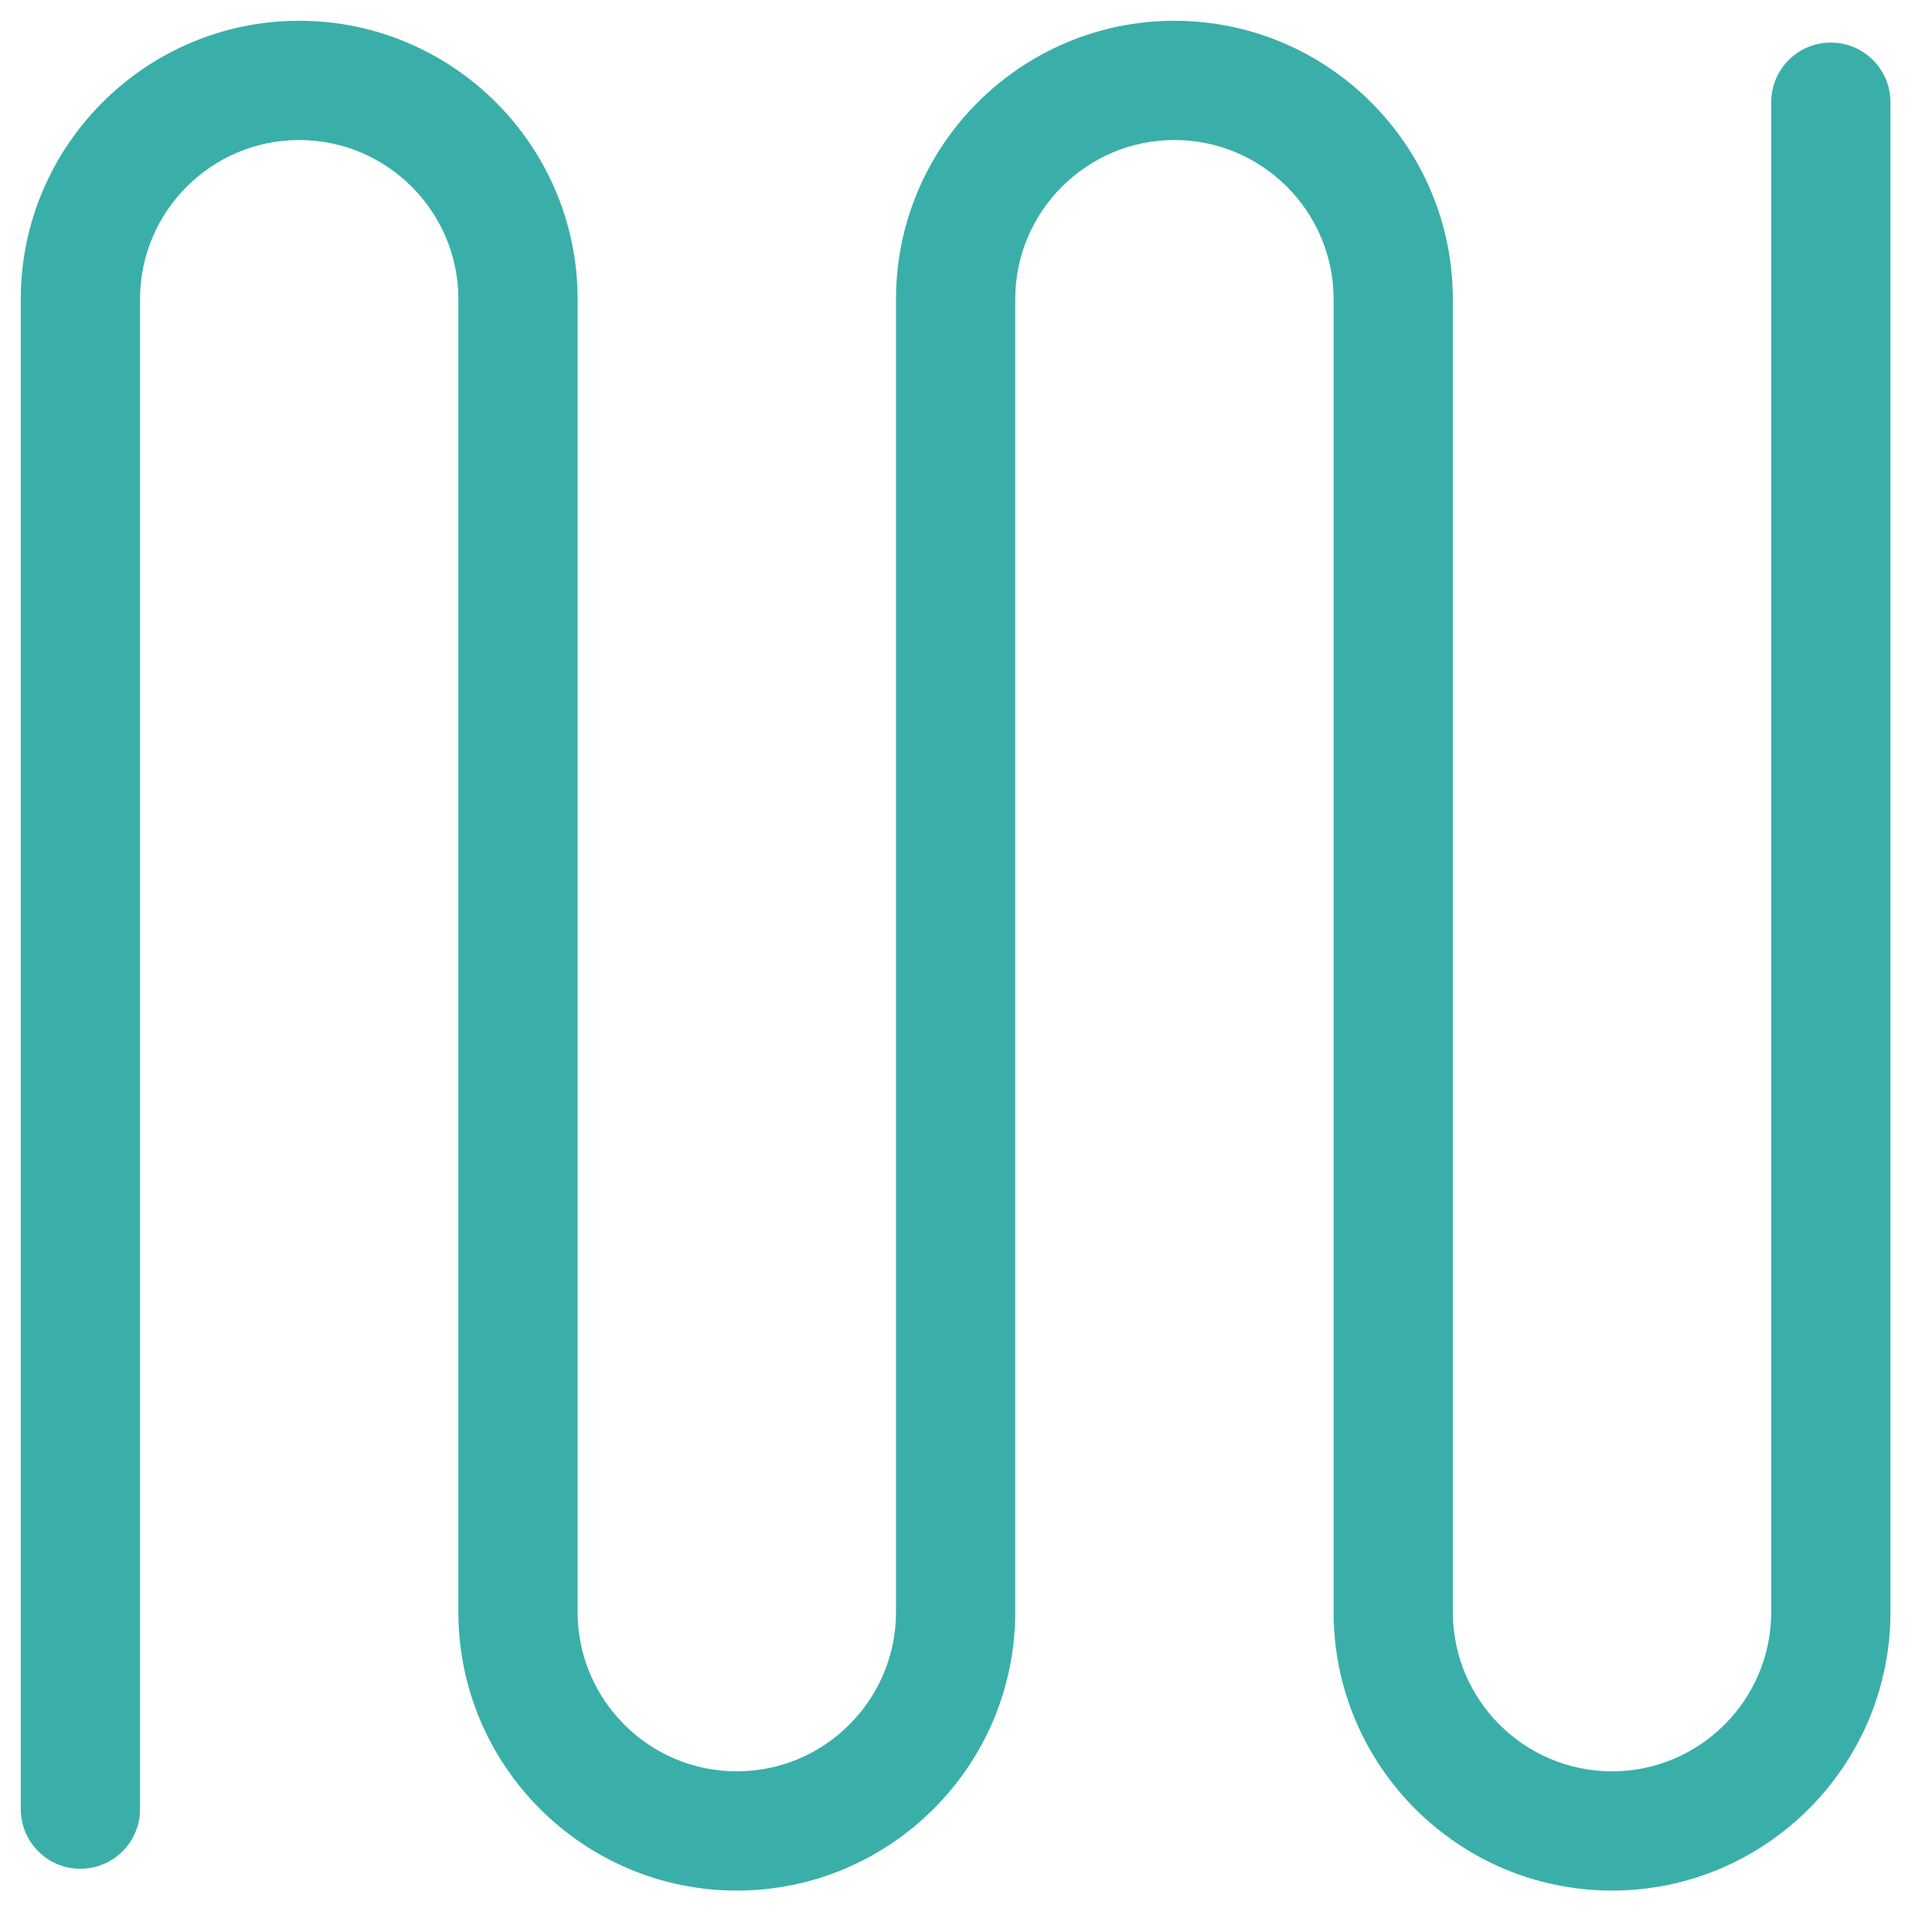 <svg width="93" height="93" viewBox="0 0 93 93" fill="none" xmlns="http://www.w3.org/2000/svg">
    <path d="M88.13 2.05C86.546 2.05 85.26 3.336 85.26 4.92V77.603C85.26 81.828 81.822 85.266 77.598 85.266C73.373 85.266 69.935 81.828 69.935 77.603V14.402C69.935 7.01 63.92 1 56.532 1C49.145 1 43.13 7.015 43.13 14.402V77.603C43.13 81.828 39.692 85.266 35.468 85.266C31.243 85.266 27.805 81.828 27.805 77.603V14.402C27.805 7.01 21.79 1 14.402 1C7.015 1 1 7.015 1 14.402V87.086C1 88.67 2.286 89.956 3.87 89.956C5.454 89.956 6.74 88.67 6.74 87.086V14.402C6.74 10.178 10.178 6.74 14.402 6.74C18.627 6.74 22.065 10.178 22.065 14.402V77.603C22.065 84.996 28.08 91.006 35.468 91.006C42.855 91.006 48.87 84.991 48.87 77.603V14.402C48.87 10.178 52.308 6.74 56.532 6.74C60.757 6.74 64.195 10.178 64.195 14.402V77.603C64.195 84.996 70.21 91.006 77.598 91.006C84.985 91.006 91 84.991 91 77.603V4.92C91 3.336 89.714 2.05 88.13 2.05Z"
          fill="#3aafa9"/>
</svg>
